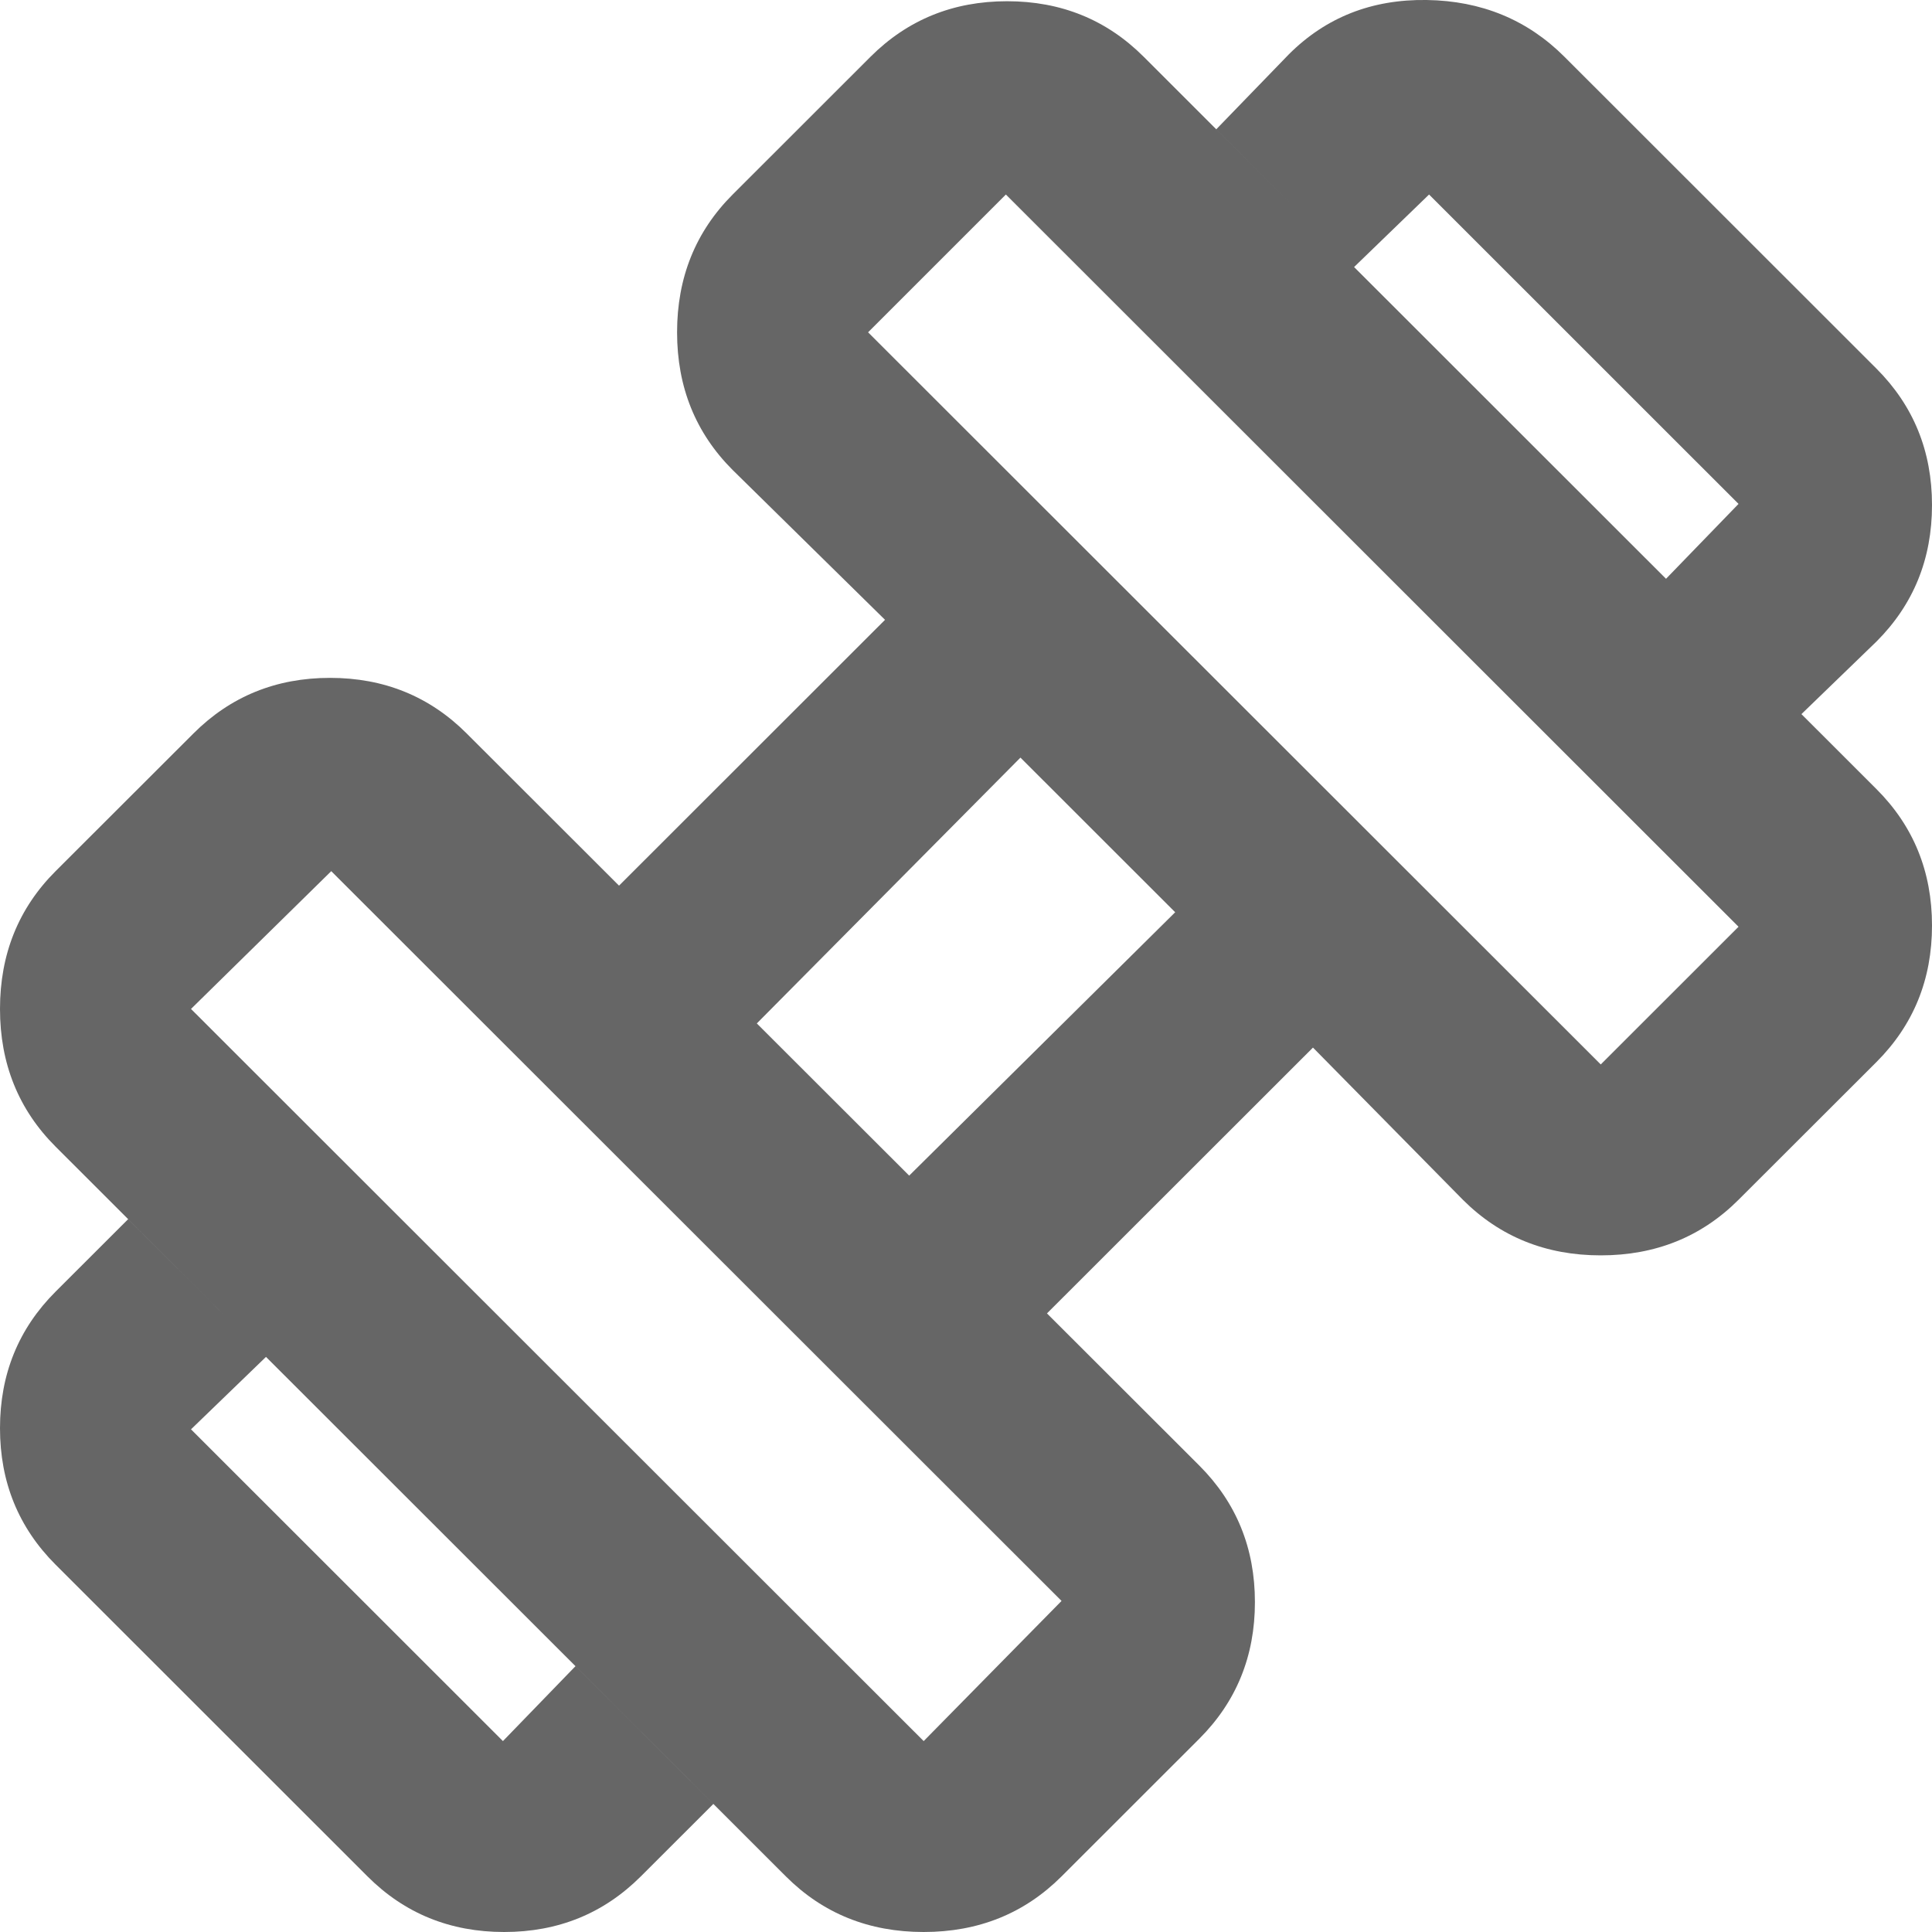 <svg width="22" height="22" viewBox="0 0 22 22" fill="none" xmlns="http://www.w3.org/2000/svg">
<path d="M20.513 8.132L18.971 6.591L19.797 5.738L16.273 2.215L15.419 3.041L13.85 1.472L14.676 0.619C15.098 0.197 15.621 -0.009 16.245 0C16.869 0.009 17.393 0.225 17.815 0.647L21.367 4.197C21.789 4.619 22 5.137 22 5.751C22 6.366 21.789 6.884 21.367 7.306L20.513 8.132ZM7.297 21.367C6.874 21.789 6.356 22 5.741 22C5.126 22 4.607 21.789 4.185 21.367L0.633 17.817C0.211 17.395 0 16.877 0 16.263C0 15.648 0.211 15.13 0.633 14.708L1.459 13.883L3.029 15.451L2.175 16.276L5.727 19.826L6.553 18.973L8.123 20.542L7.297 21.367ZM18.228 12.121L19.797 10.553L11.454 2.215L9.885 3.784L18.228 12.121ZM10.518 19.826L12.088 18.23L3.772 9.92L2.175 11.489L10.518 19.826ZM10.353 13.387L13.382 10.388L11.62 8.627L8.618 11.654L10.353 13.387ZM12.088 21.367C11.665 21.789 11.142 22 10.518 22C9.894 22 9.371 21.789 8.949 21.367L0.633 13.057C0.211 12.635 0 12.112 0 11.489C0 10.865 0.211 10.342 0.633 9.92L2.203 8.352C2.625 7.93 3.144 7.719 3.758 7.719C4.373 7.719 4.892 7.93 5.314 8.352L7.049 10.085L10.078 7.058L8.343 5.352C7.921 4.93 7.71 4.408 7.71 3.784C7.71 3.16 7.921 2.637 8.343 2.215L9.912 0.647C10.335 0.225 10.853 0.014 11.468 0.014C12.083 0.014 12.602 0.225 13.024 0.647L21.367 8.985C21.789 9.406 22 9.925 22 10.539C22 11.154 21.789 11.672 21.367 12.094L19.797 13.662C19.375 14.084 18.852 14.295 18.228 14.295C17.604 14.295 17.081 14.084 16.658 13.662L14.951 11.929L11.922 14.956L13.657 16.689C14.079 17.111 14.29 17.629 14.29 18.244C14.29 18.858 14.079 19.377 13.657 19.799L12.088 21.367Z" fill="#666666"/>
</svg>
